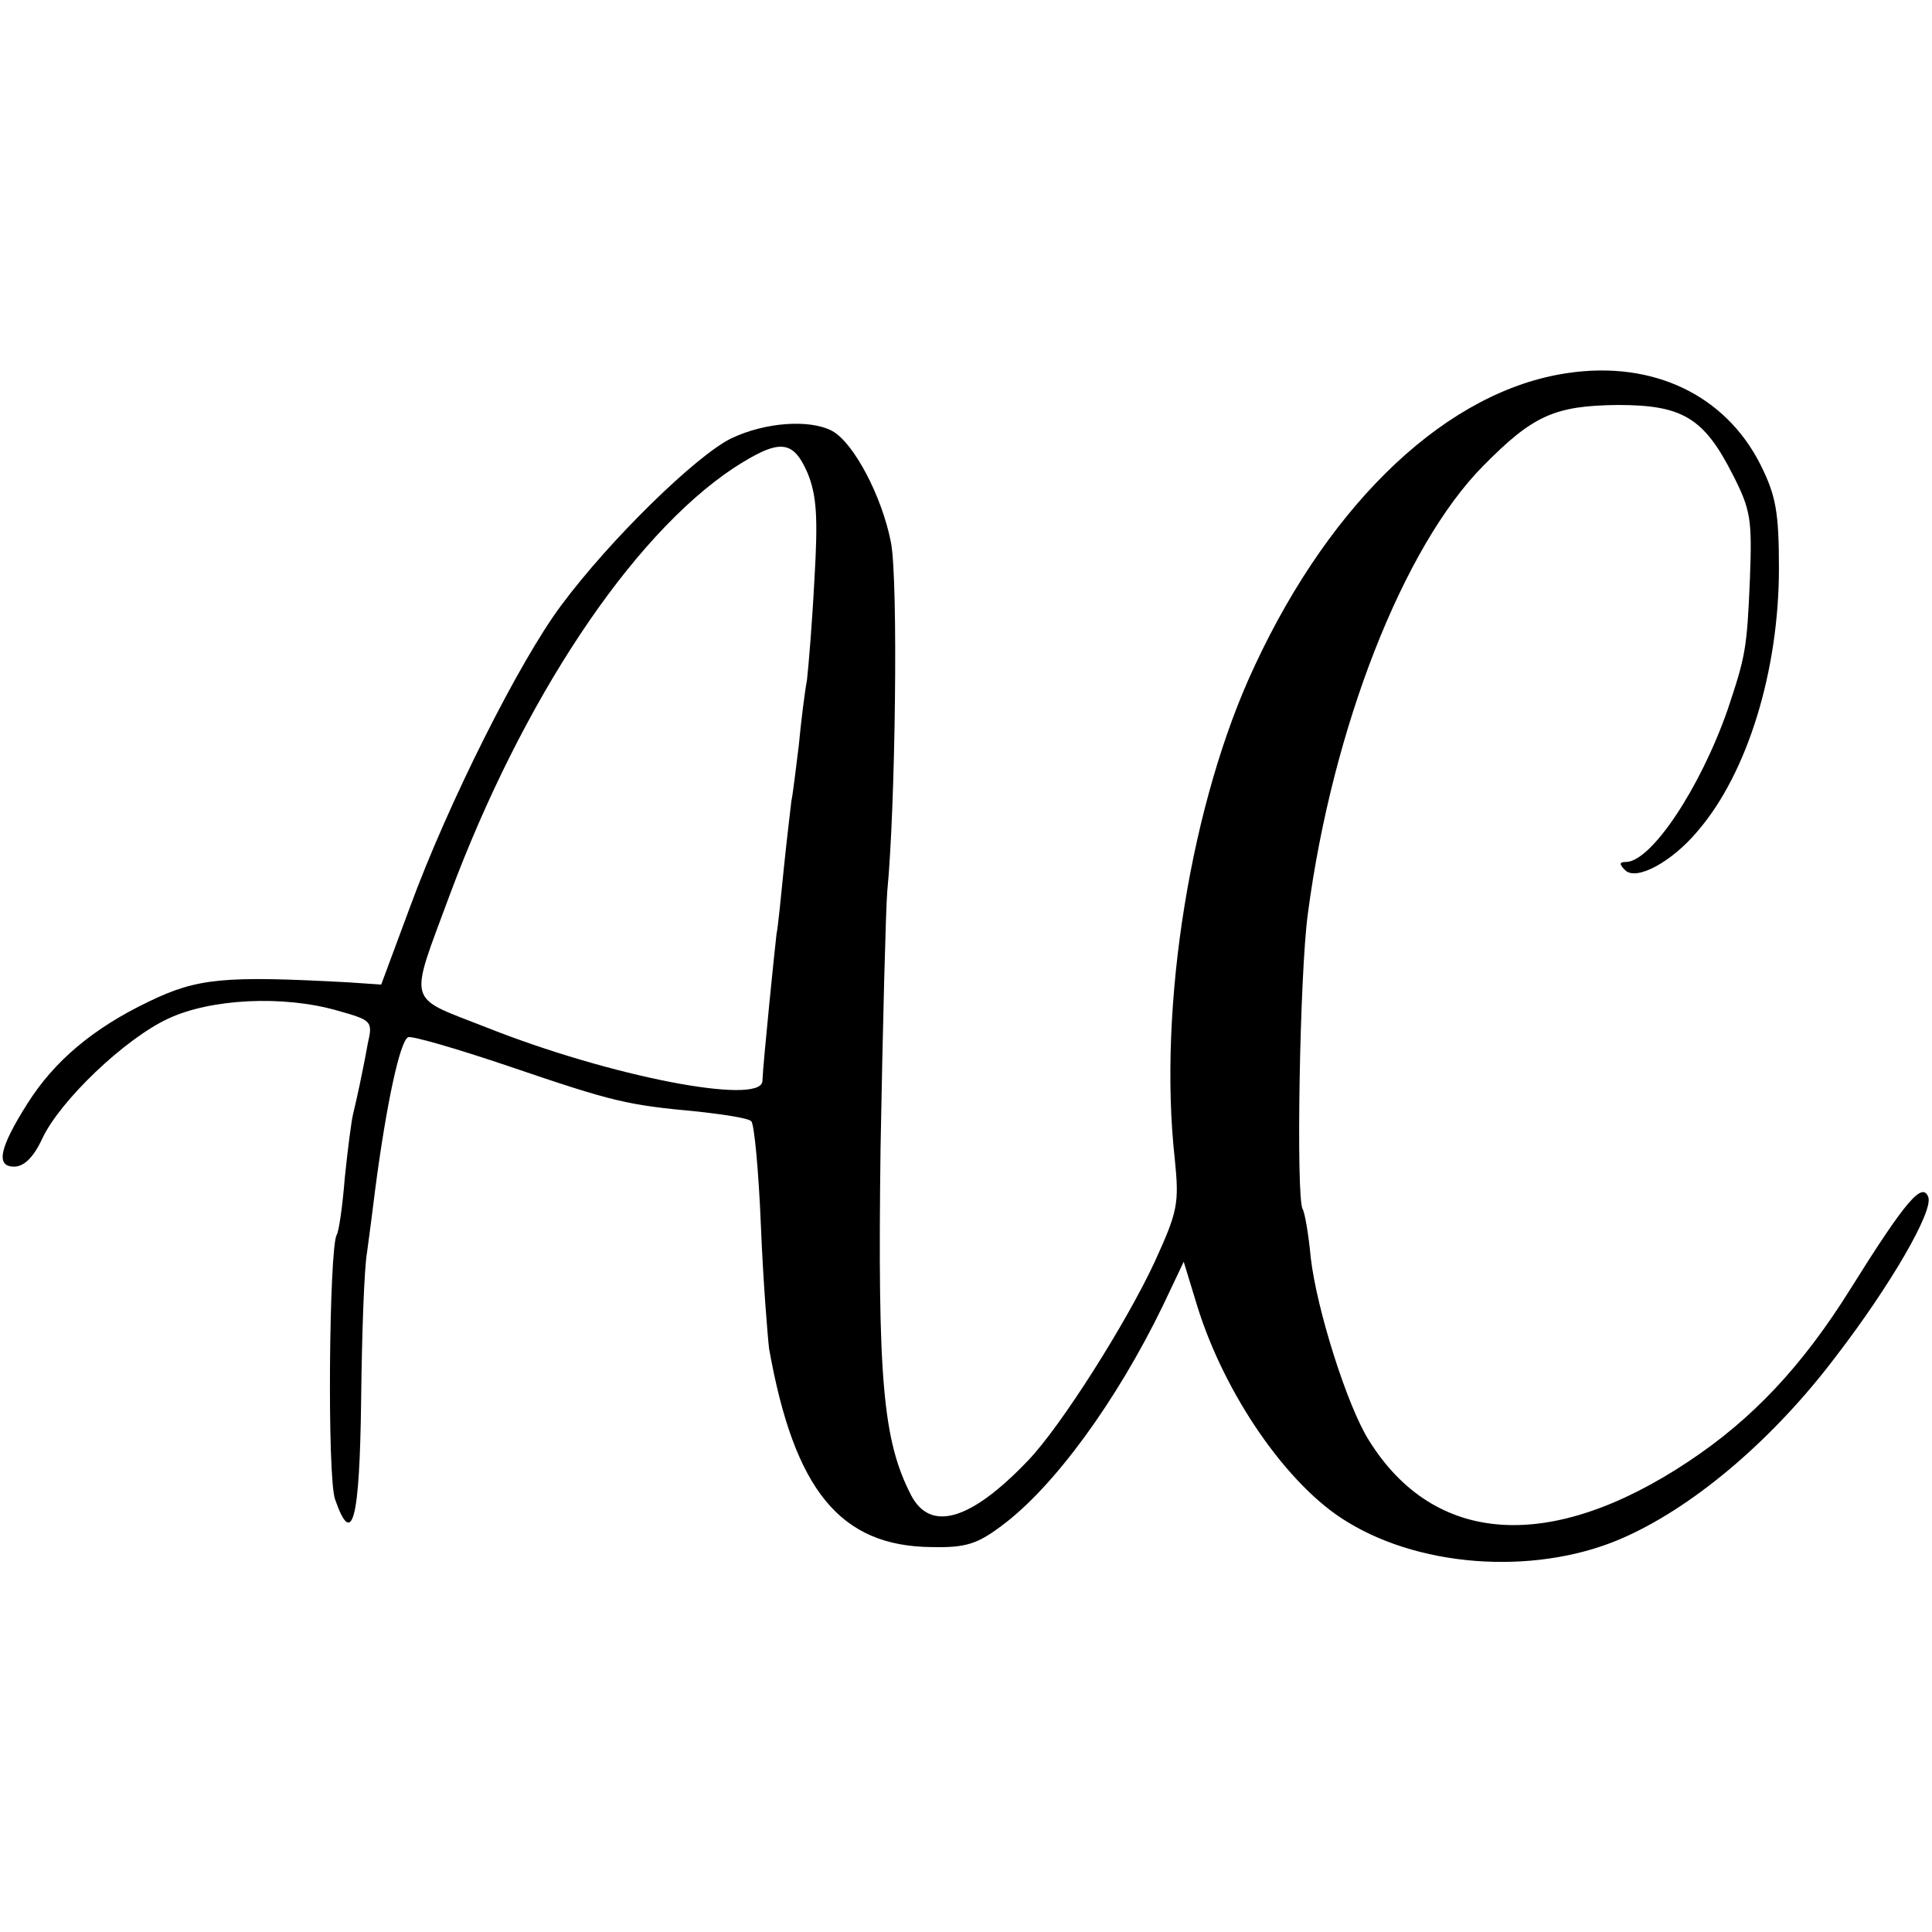 <?xml version="1.0" standalone="no"?>
<!DOCTYPE svg PUBLIC "-//W3C//DTD SVG 20010904//EN"
 "http://www.w3.org/TR/2001/REC-SVG-20010904/DTD/svg10.dtd">
<svg version="1.0" xmlns="http://www.w3.org/2000/svg"
 width="260pt" height="260pt" viewBox="0 0 260 260"
 preserveAspectRatio="xMidYMid meet">
<g transform="translate(0,260) scale(0.1,-0.1)"
fill="#000000" stroke="none">
<path d="M2110 2098 c-160 -23 -317 -170 -421 -393 -86 -182 -131 -459 -108
-665 6 -60 4 -70 -27 -138 -38 -82 -126 -221 -170 -267 -78 -82 -132 -97 -158
-47 -38 74 -45 156 -41 467 3 165 7 320 9 345 11 112 15 419 5 470 -12 62 -50
134 -79 150 -30 16 -90 12 -136 -10 -47 -23 -163 -136 -229 -225 -56 -75 -152
-266 -203 -405 l-39 -105 -44 3 c-167 9 -203 6 -269 -26 -75 -36 -127 -80
-163 -137 -38 -60 -43 -85 -18 -85 13 0 26 12 38 38 24 51 111 134 169 161 57
27 155 32 228 11 46 -13 48 -14 41 -44 -3 -17 -8 -42 -11 -56 -3 -14 -7 -32
-9 -40 -2 -8 -7 -46 -11 -85 -3 -38 -8 -73 -11 -77 -10 -19 -13 -326 -2 -356
23 -66 33 -29 35 134 1 87 4 177 8 199 3 22 8 60 11 85 15 114 33 198 44 204
3 3 65 -15 136 -39 141 -48 158 -52 255 -61 36 -4 68 -9 71 -13 4 -3 10 -67
13 -141 3 -74 9 -148 11 -165 34 -191 96 -266 219 -267 45 -1 61 4 93 28 71
52 156 169 218 297 l28 59 18 -59 c37 -120 122 -243 202 -291 104 -64 263 -72
377 -19 94 43 198 132 281 242 73 95 131 195 124 214 -8 21 -30 -4 -105 -124
-65 -104 -132 -175 -218 -232 -185 -123 -342 -113 -430 29 -29 46 -70 176 -78
245 -3 32 -8 61 -11 66 -9 15 -4 316 7 397 33 251 129 495 236 603 67 68 96
81 181 82 87 0 116 -17 155 -94 24 -47 26 -60 23 -139 -4 -96 -6 -105 -30
-177 -37 -106 -103 -205 -137 -205 -9 0 -9 -3 -1 -11 15 -15 63 11 98 53 67
78 109 216 109 353 0 76 -4 98 -25 140 -47 93 -144 140 -259 123z m-1023 -135
c12 -30 14 -59 9 -143 -3 -58 -8 -118 -10 -135 -3 -16 -8 -56 -11 -88 -4 -32
-8 -66 -10 -75 -1 -9 -6 -50 -10 -89 -4 -40 -8 -81 -10 -90 -2 -16 -18 -173
-19 -198 -2 -33 -205 6 -373 73 -107 42 -103 28 -48 177 98 263 244 483 382
575 62 40 80 39 100 -7z"/>
</g>
</svg>
